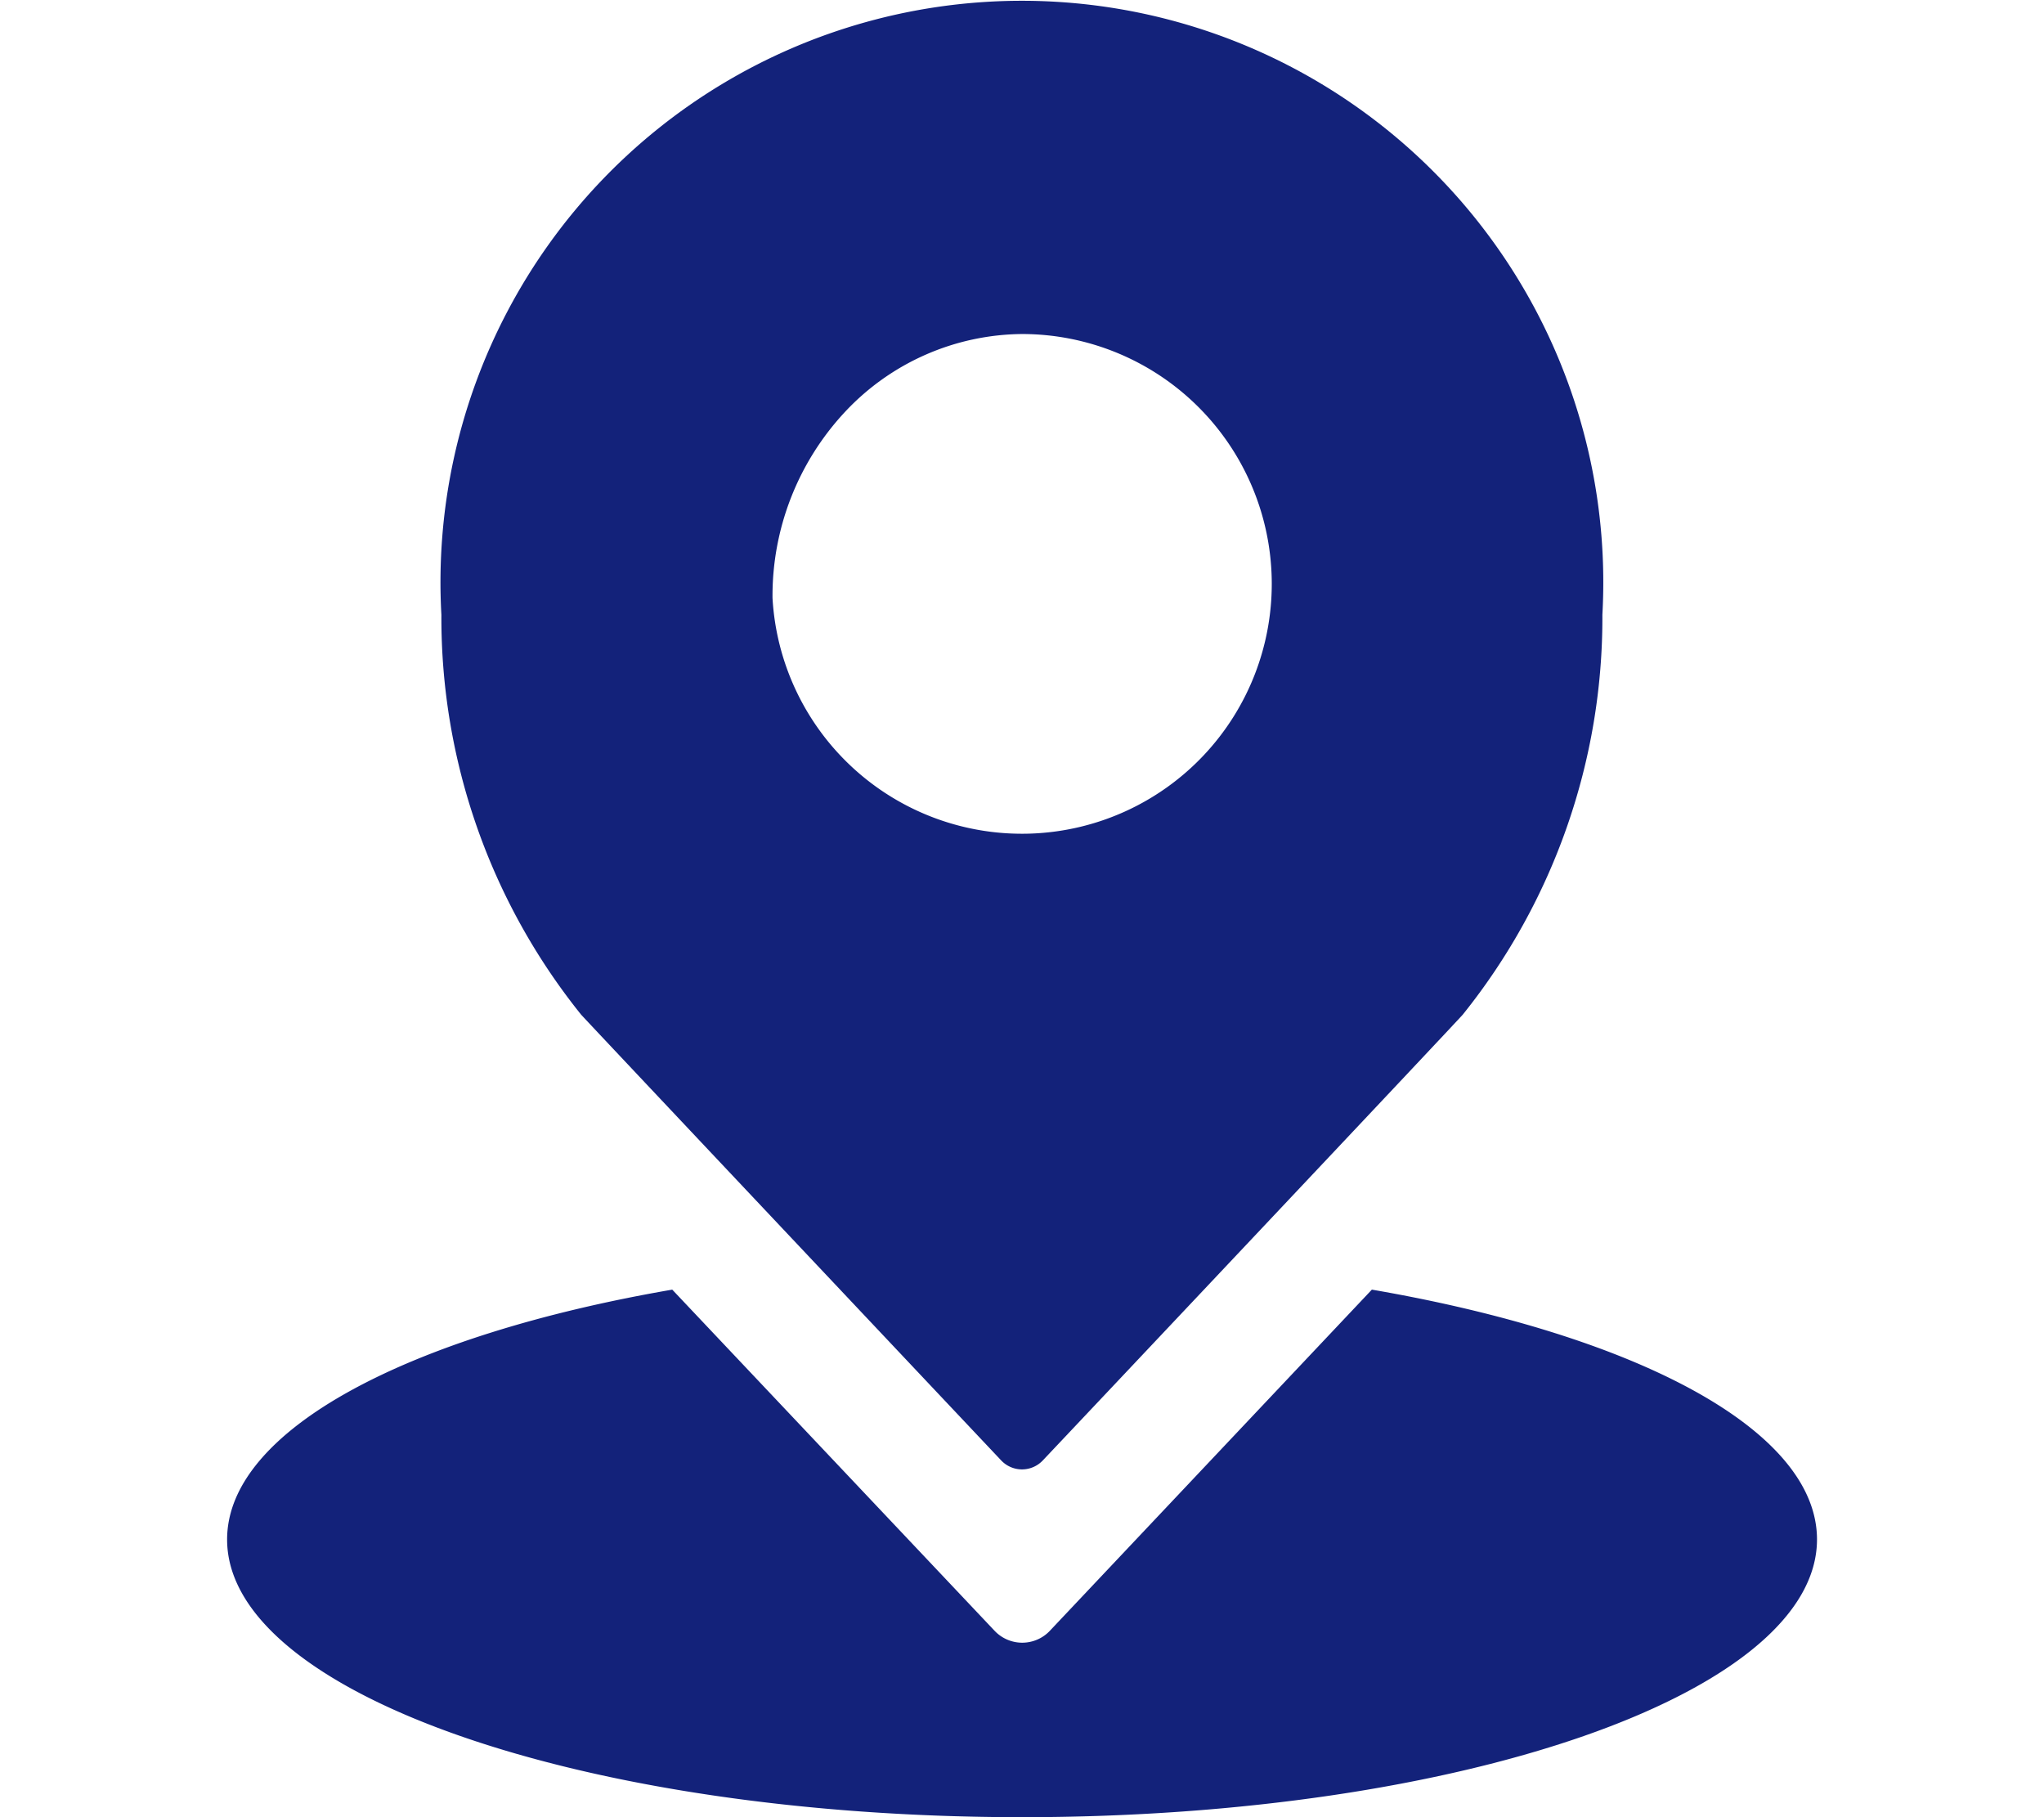 <?xml version="1.0" standalone="no"?><!DOCTYPE svg PUBLIC "-//W3C//DTD SVG 1.1//EN" "http://www.w3.org/Graphics/SVG/1.1/DTD/svg11.dtd"><svg t="1745824014251" class="icon" viewBox="0 0 1152 1024" version="1.1" xmlns="http://www.w3.org/2000/svg" p-id="3251" xmlns:xlink="http://www.w3.org/1999/xlink" width="225" height="200"><path d="M576 1024c-247.424 0-448-70.016-448-156.48 0-61.76 102.4-115.2 250.88-140.8l181.44 192a21.44 21.44 0 0 0 31.616 0l181.248-192c148.544 25.6 250.88 78.784 250.88 140.8C1024 954.048 823.424 1024 576 1024z m11.776-201.088a16.128 16.128 0 0 1-23.552 0s-236.096-250.24-236.8-251.264a356.992 356.992 0 0 1-78.656-225.216 327.68 327.68 0 1 1 654.336 0 356.928 356.928 0 0 1-78.656 225.28c-0.512 0.96-230.144 244.352-236.672 251.2zM576 188.224a138.112 138.112 0 0 0-99.712 43.84 151.808 151.808 0 0 0-40.896 104.96A140.8 140.8 0 1 0 576 188.224z" p-id="3252" fill="#13227a"></path></svg>